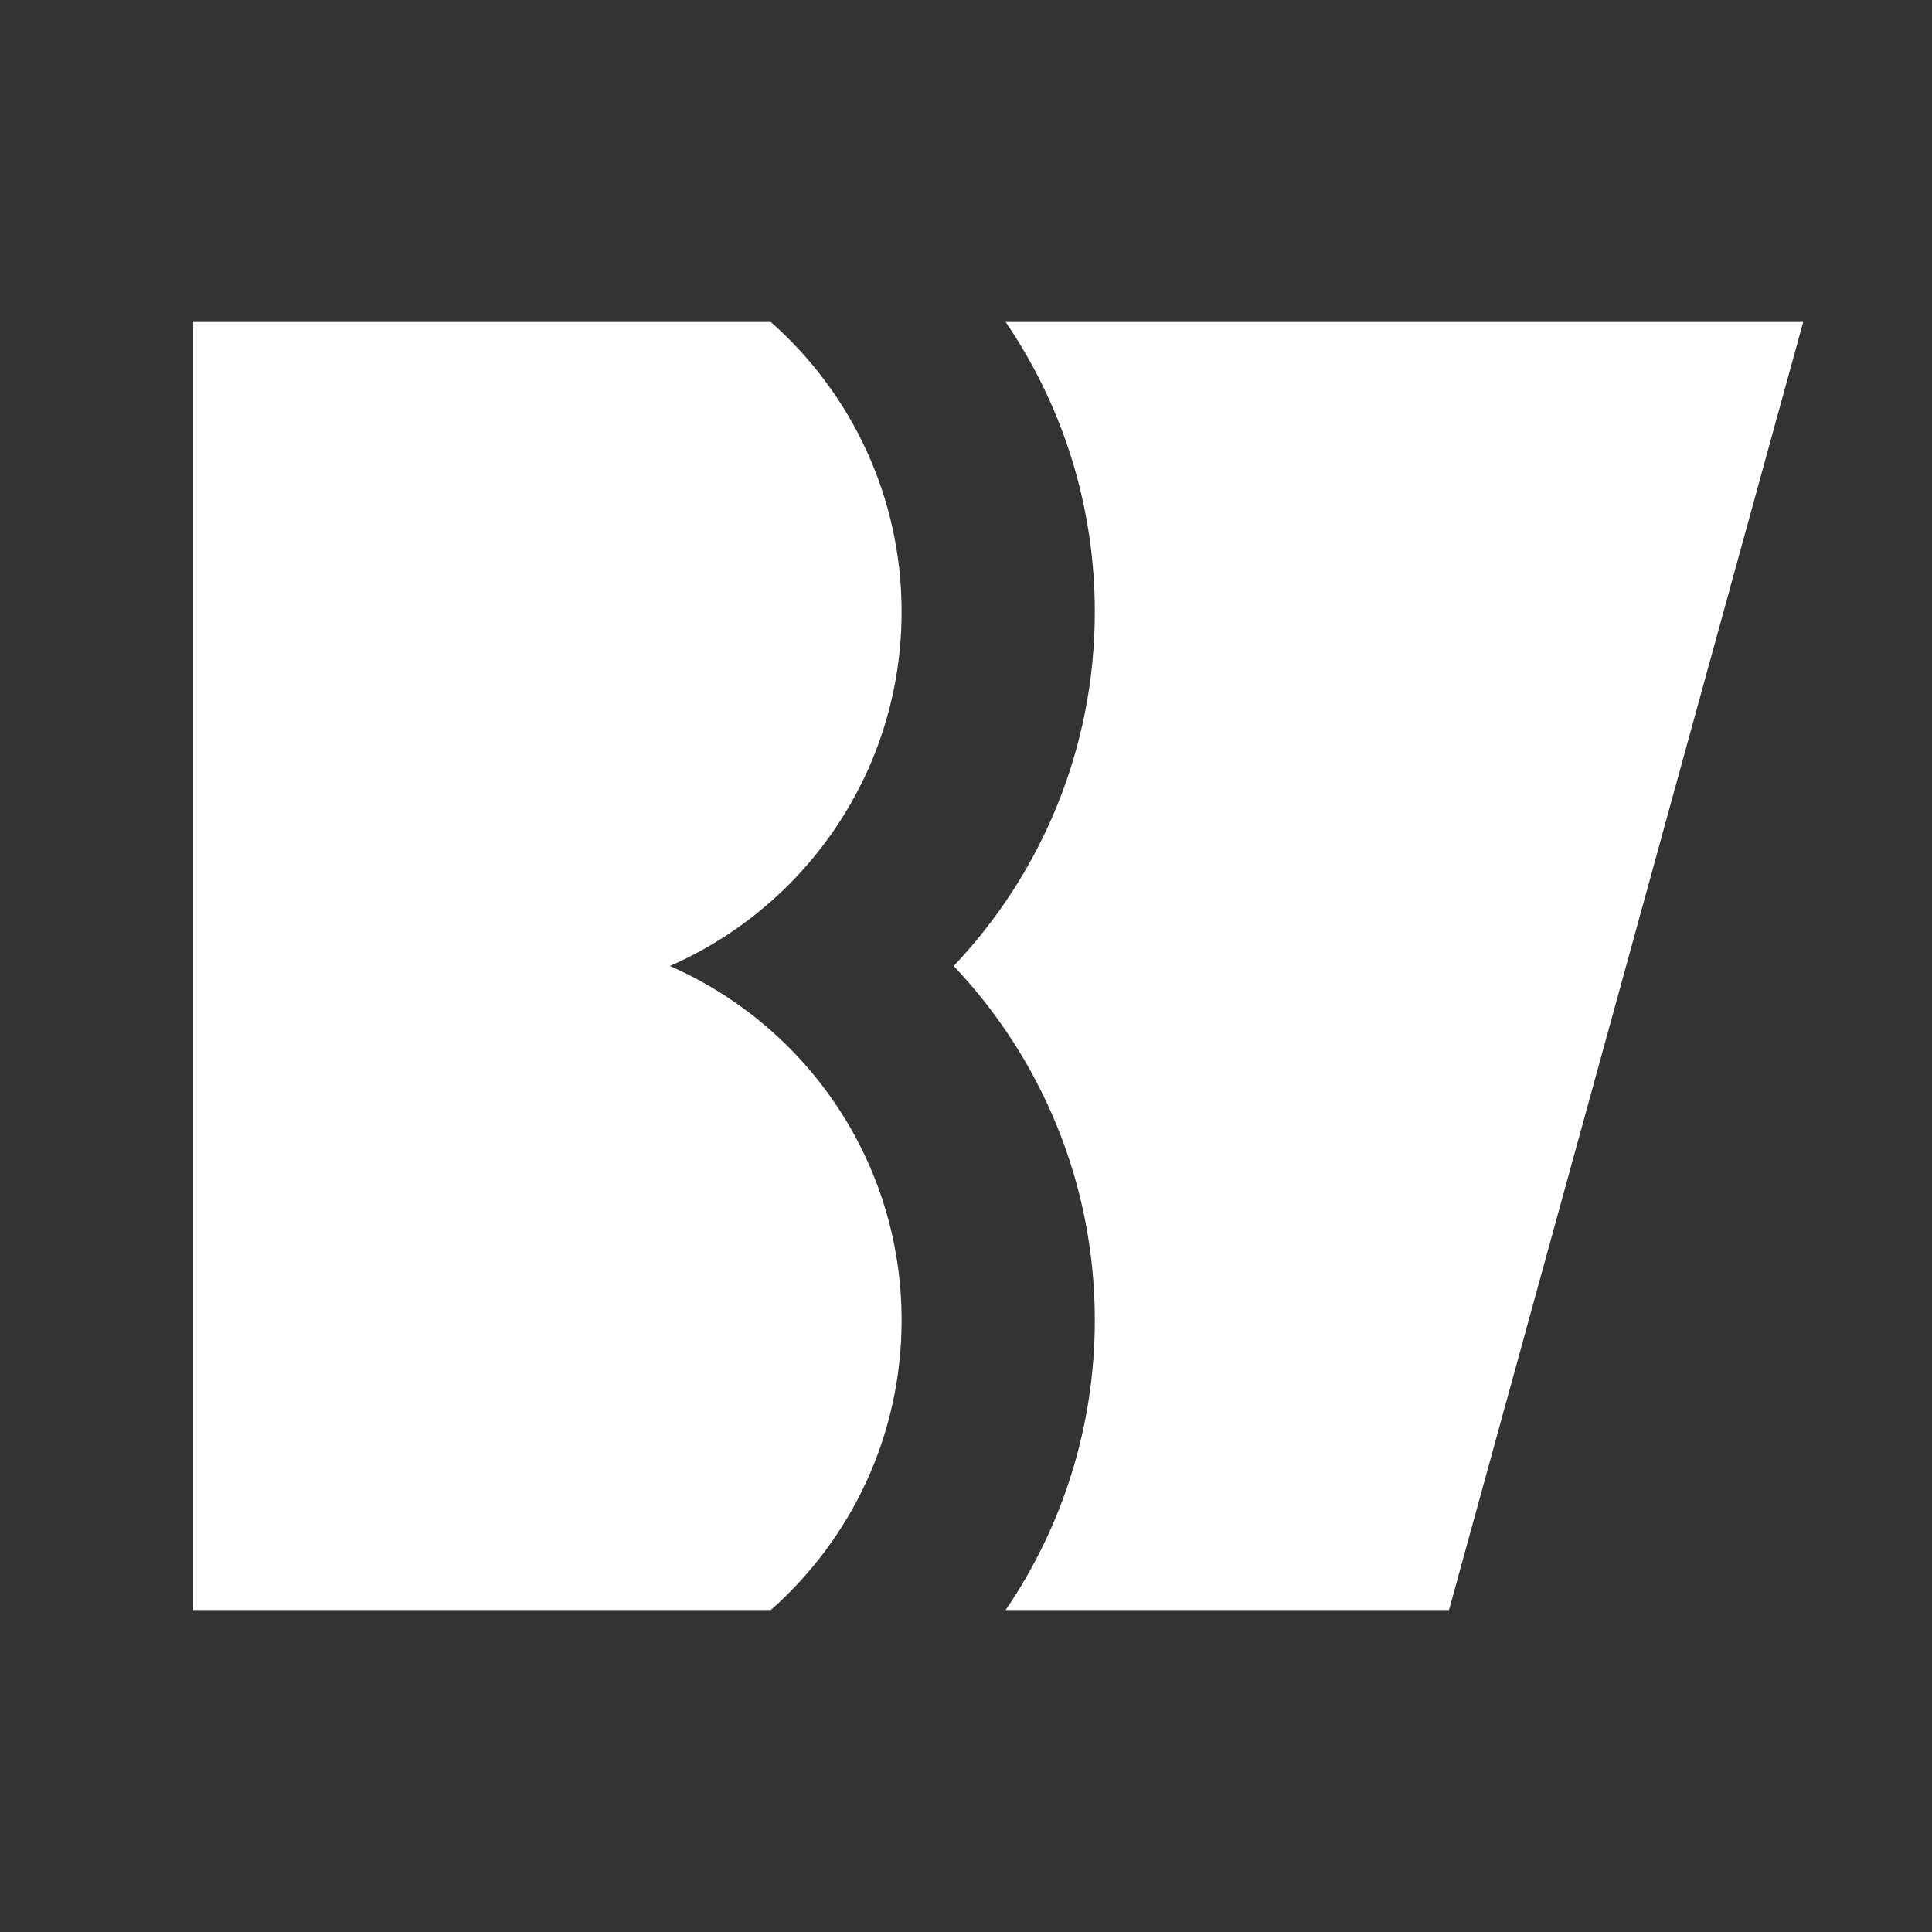 <svg width="60" height="60" viewBox="0 0 60 60" fill="none" xmlns="http://www.w3.org/2000/svg">
<rect x="0" y="0" width="60" height="60" fill="#333333" stroke="none"/>
<path d="M31.231 50H45L56 10H31.231C32.978 12.564 34 15.663 34 19C34 23.264 32.332 27.135 29.618 30C32.332 32.865 34 36.736 34 41C34 44.337 32.978 47.436 31.231 50Z" fill="white"/>
<path d="M23.938 50H6V10H23.938C26.429 12.199 28 15.416 28 19C28 22.298 26.67 25.285 24.517 27.454C23.458 28.52 22.2 29.389 20.803 30C22.2 30.611 23.458 31.48 24.517 32.546C26.67 34.715 28 37.702 28 41C28 44.584 26.429 47.801 23.938 50Z" fill="white"/>
</svg>
